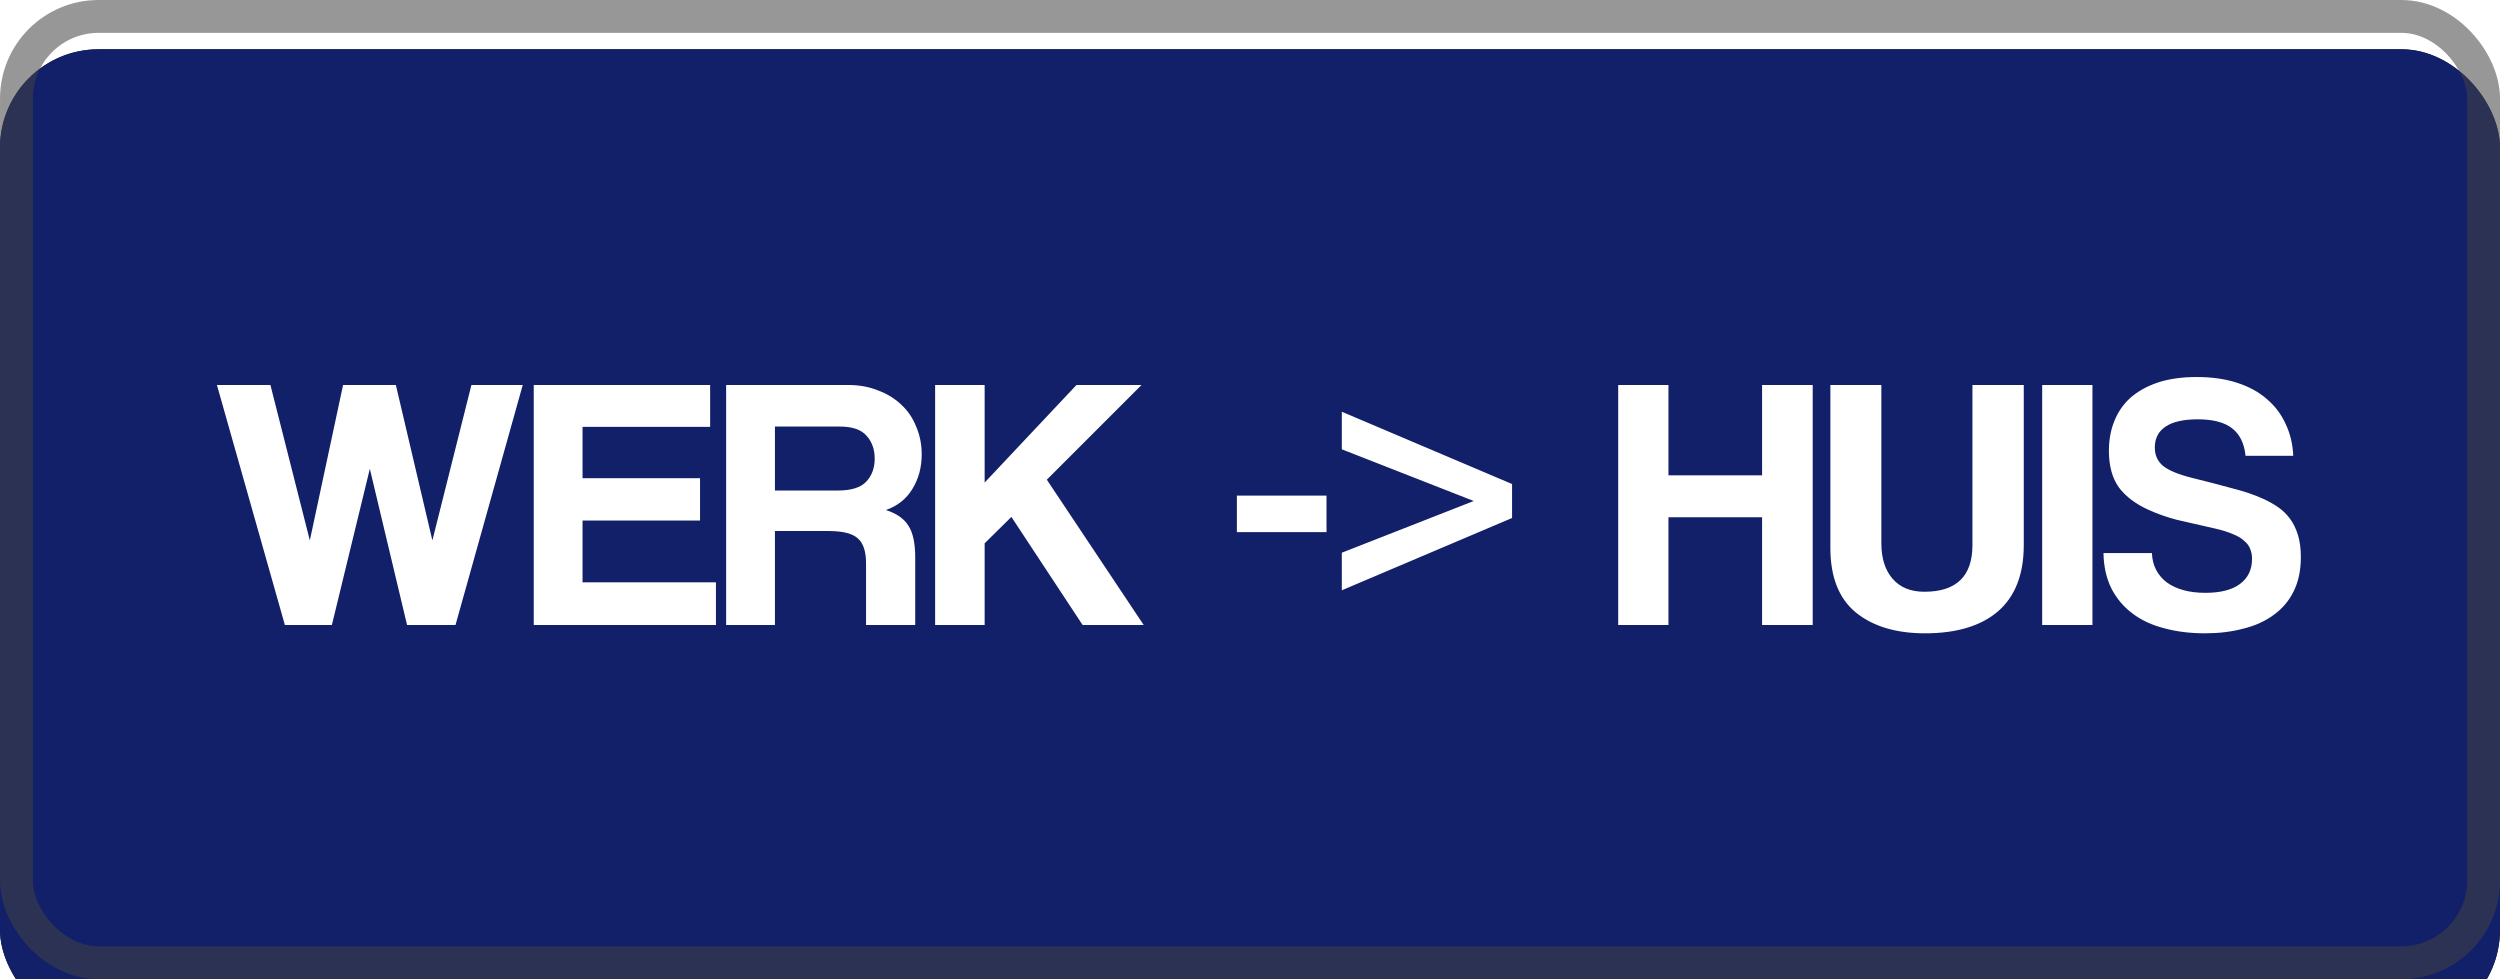 <svg width="120" height="47" viewBox="0 0 120 47" fill="none" xmlns="http://www.w3.org/2000/svg">
<g filter="url(#filter0_i)">
<rect width="120" height="47" rx="4.732" fill="#191A1F"/>
<rect width="120" height="47" rx="4.732" fill="#112069"/>
</g>
<rect x="0.789" y="0.789" width="118.423" height="45.423" rx="3.944" stroke="#434343" stroke-opacity="0.55" stroke-width="1.577"/>
<path d="M19.539 30L17.752 22.504L15.93 30H13.674L10.412 18.479H12.98L14.872 25.94L16.468 18.479H19.001L20.754 25.94L22.628 18.479H25.092L21.864 30H19.539ZM25.62 30V18.479H34.087V20.491H27.962V22.955H33.602V24.985H27.962V27.953H34.365V30H25.62ZM37.197 20.474V23.545H40.217C40.864 23.545 41.321 23.401 41.587 23.111C41.853 22.822 41.986 22.458 41.986 22.018C41.986 21.567 41.853 21.197 41.587 20.908C41.333 20.619 40.905 20.474 40.303 20.474H37.197ZM41.57 30V27.033C41.57 26.478 41.443 26.084 41.188 25.853C40.934 25.61 40.459 25.489 39.765 25.489H37.197V30H34.855V18.479H40.702C41.234 18.479 41.715 18.565 42.142 18.739C42.582 18.901 42.958 19.132 43.27 19.433C43.583 19.722 43.82 20.075 43.982 20.491C44.155 20.896 44.242 21.336 44.242 21.81C44.242 22.435 44.092 22.99 43.791 23.476C43.502 23.95 43.08 24.286 42.524 24.482C43.033 24.644 43.392 24.893 43.6 25.228C43.82 25.564 43.93 26.067 43.93 26.738V30H41.57ZM51.966 30L48.547 24.812L47.263 26.079V30H44.886V18.479H47.263V23.163L51.671 18.479H54.794L50.248 23.025L54.898 30H51.966ZM59.37 25.541V23.788H63.673V25.541H59.37ZM64.407 28.334V26.53L70.74 24.048L64.407 21.567V19.763L72.579 23.233V24.864L64.407 28.334ZM84.58 30V24.829H80.086V30H77.674V18.479H80.086V22.817H84.58V18.479H87.01V30H84.58ZM94.677 18.479H97.141V26.165C97.141 27.565 96.731 28.623 95.909 29.341C95.088 30.046 93.92 30.399 92.404 30.399C91.005 30.399 89.894 30.064 89.073 29.393C88.263 28.722 87.858 27.692 87.858 26.304V18.479H90.305V26.079C90.305 26.796 90.484 27.363 90.843 27.779C91.201 28.195 91.71 28.404 92.37 28.404C93.908 28.404 94.677 27.657 94.677 26.165V18.479ZM98.025 30V18.479H100.437V30H98.025ZM107.786 21.88C107.728 21.29 107.514 20.85 107.144 20.561C106.774 20.272 106.224 20.127 105.495 20.127C104.813 20.127 104.298 20.243 103.951 20.474C103.604 20.705 103.431 21.041 103.431 21.48C103.431 21.851 103.564 22.145 103.83 22.365C104.107 22.585 104.57 22.776 105.218 22.938C105.877 23.1 106.502 23.262 107.092 23.424C107.693 23.574 108.208 23.748 108.636 23.944C108.891 24.06 109.128 24.193 109.347 24.343C109.567 24.494 109.758 24.679 109.92 24.899C110.082 25.118 110.209 25.379 110.302 25.68C110.394 25.98 110.441 26.333 110.441 26.738C110.441 27.374 110.325 27.924 110.094 28.386C109.874 28.837 109.556 29.213 109.139 29.514C108.734 29.815 108.249 30.035 107.682 30.174C107.126 30.324 106.513 30.399 105.842 30.399C105.125 30.399 104.472 30.318 103.882 30.156C103.292 30.006 102.783 29.769 102.355 29.445C101.927 29.121 101.591 28.722 101.348 28.247C101.106 27.762 100.978 27.195 100.967 26.547H103.292C103.315 27.137 103.552 27.605 104.003 27.953C104.466 28.288 105.085 28.456 105.86 28.456C106.577 28.456 107.126 28.317 107.508 28.039C107.902 27.75 108.098 27.345 108.098 26.825C108.098 26.651 108.069 26.495 108.011 26.356C107.965 26.217 107.873 26.09 107.734 25.974C107.607 25.847 107.427 25.737 107.196 25.645C106.965 25.541 106.67 25.448 106.311 25.367C105.594 25.205 104.986 25.066 104.489 24.951C104.003 24.823 103.558 24.667 103.153 24.482C102.528 24.205 102.048 23.846 101.713 23.406C101.389 22.955 101.227 22.365 101.227 21.637C101.227 21.116 101.314 20.642 101.487 20.214C101.661 19.774 101.921 19.398 102.268 19.086C102.627 18.774 103.066 18.531 103.587 18.357C104.119 18.184 104.738 18.097 105.443 18.097C106.172 18.097 106.82 18.189 107.387 18.375C107.954 18.56 108.428 18.82 108.81 19.155C109.203 19.491 109.504 19.89 109.712 20.353C109.932 20.815 110.053 21.324 110.076 21.88H107.786Z" fill="white"/>
<defs>
<filter id="filter0_i" x="0" y="0" width="120" height="47.789" filterUnits="userSpaceOnUse" color-interpolation-filters="sRGB">
<feFlood flood-opacity="0" result="BackgroundImageFix"/>
<feBlend mode="normal" in="SourceGraphic" in2="BackgroundImageFix" result="shape"/>
<feColorMatrix in="SourceAlpha" type="matrix" values="0 0 0 0 0 0 0 0 0 0 0 0 0 0 0 0 0 0 127 0" result="hardAlpha"/>
<feOffset dy="2.366"/>
<feGaussianBlur stdDeviation="0.394"/>
<feComposite in2="hardAlpha" operator="arithmetic" k2="-1" k3="1"/>
<feColorMatrix type="matrix" values="0 0 0 0 1 0 0 0 0 1 0 0 0 0 1 0 0 0 0.15 0"/>
<feBlend mode="normal" in2="shape" result="effect1_innerShadow"/>
</filter>
</defs>
</svg>
